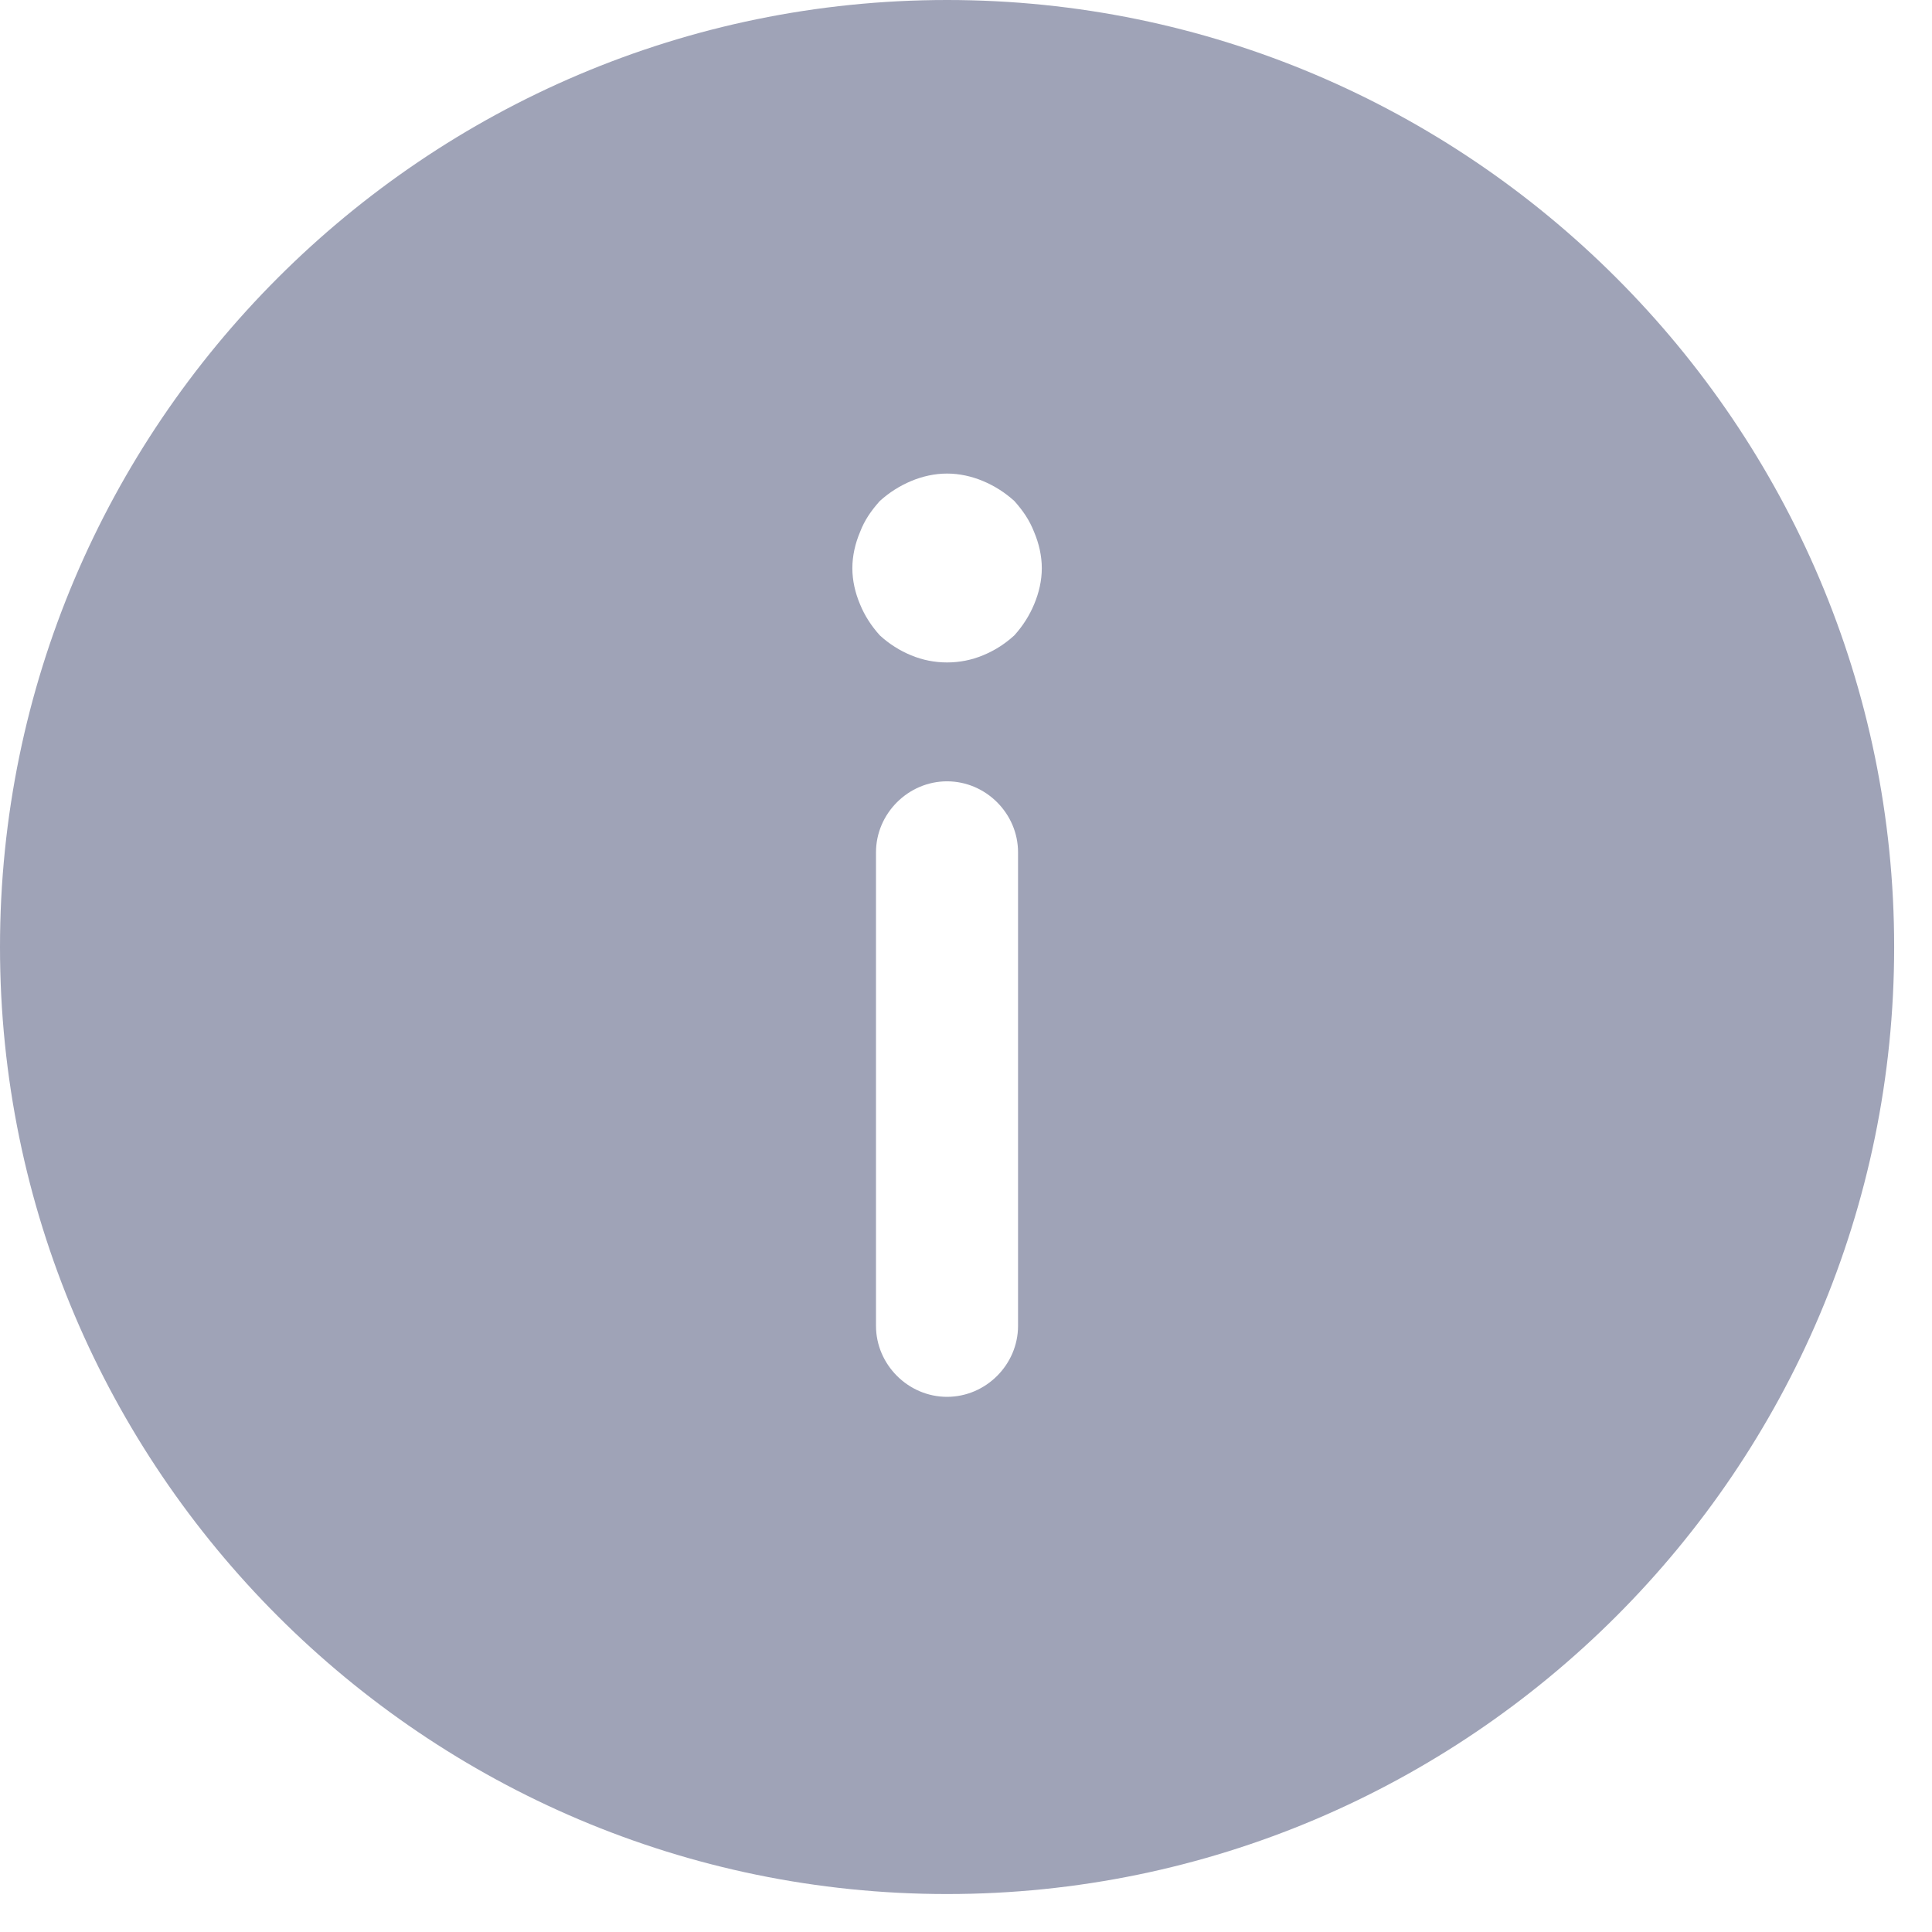 <svg width="17" height="17" viewBox="0 0 17 17" fill="none" xmlns="http://www.w3.org/2000/svg">
<path d="M8.333 16.666C3.742 16.666 0 12.925 0 8.333C0 3.741 3.742 -0 8.333 -0C12.925 -0 16.667 3.741 16.667 8.333C16.667 12.925 12.925 16.666 8.333 16.666ZM7.708 11.666C7.708 12.008 7.992 12.291 8.333 12.291C8.675 12.291 8.958 12.008 8.958 11.666V7.5C8.958 7.158 8.675 6.875 8.333 6.875C7.992 6.875 7.708 7.158 7.708 7.5V11.666ZM9.1 4.683C9.058 4.575 9 4.492 8.925 4.408C8.842 4.333 8.75 4.275 8.65 4.233C8.55 4.191 8.442 4.167 8.333 4.167C8.225 4.167 8.117 4.191 8.017 4.233C7.917 4.275 7.825 4.333 7.742 4.408C7.667 4.492 7.608 4.575 7.567 4.683C7.525 4.783 7.5 4.891 7.5 5C7.5 5.108 7.525 5.216 7.567 5.316C7.608 5.417 7.667 5.508 7.742 5.591C7.825 5.667 7.917 5.725 8.017 5.766C8.217 5.85 8.45 5.85 8.65 5.766C8.75 5.725 8.842 5.667 8.925 5.591C9 5.508 9.058 5.417 9.1 5.316C9.142 5.216 9.167 5.108 9.167 5C9.167 4.891 9.142 4.783 9.1 4.683Z" fill="#9FA3B7"/>
</svg>
